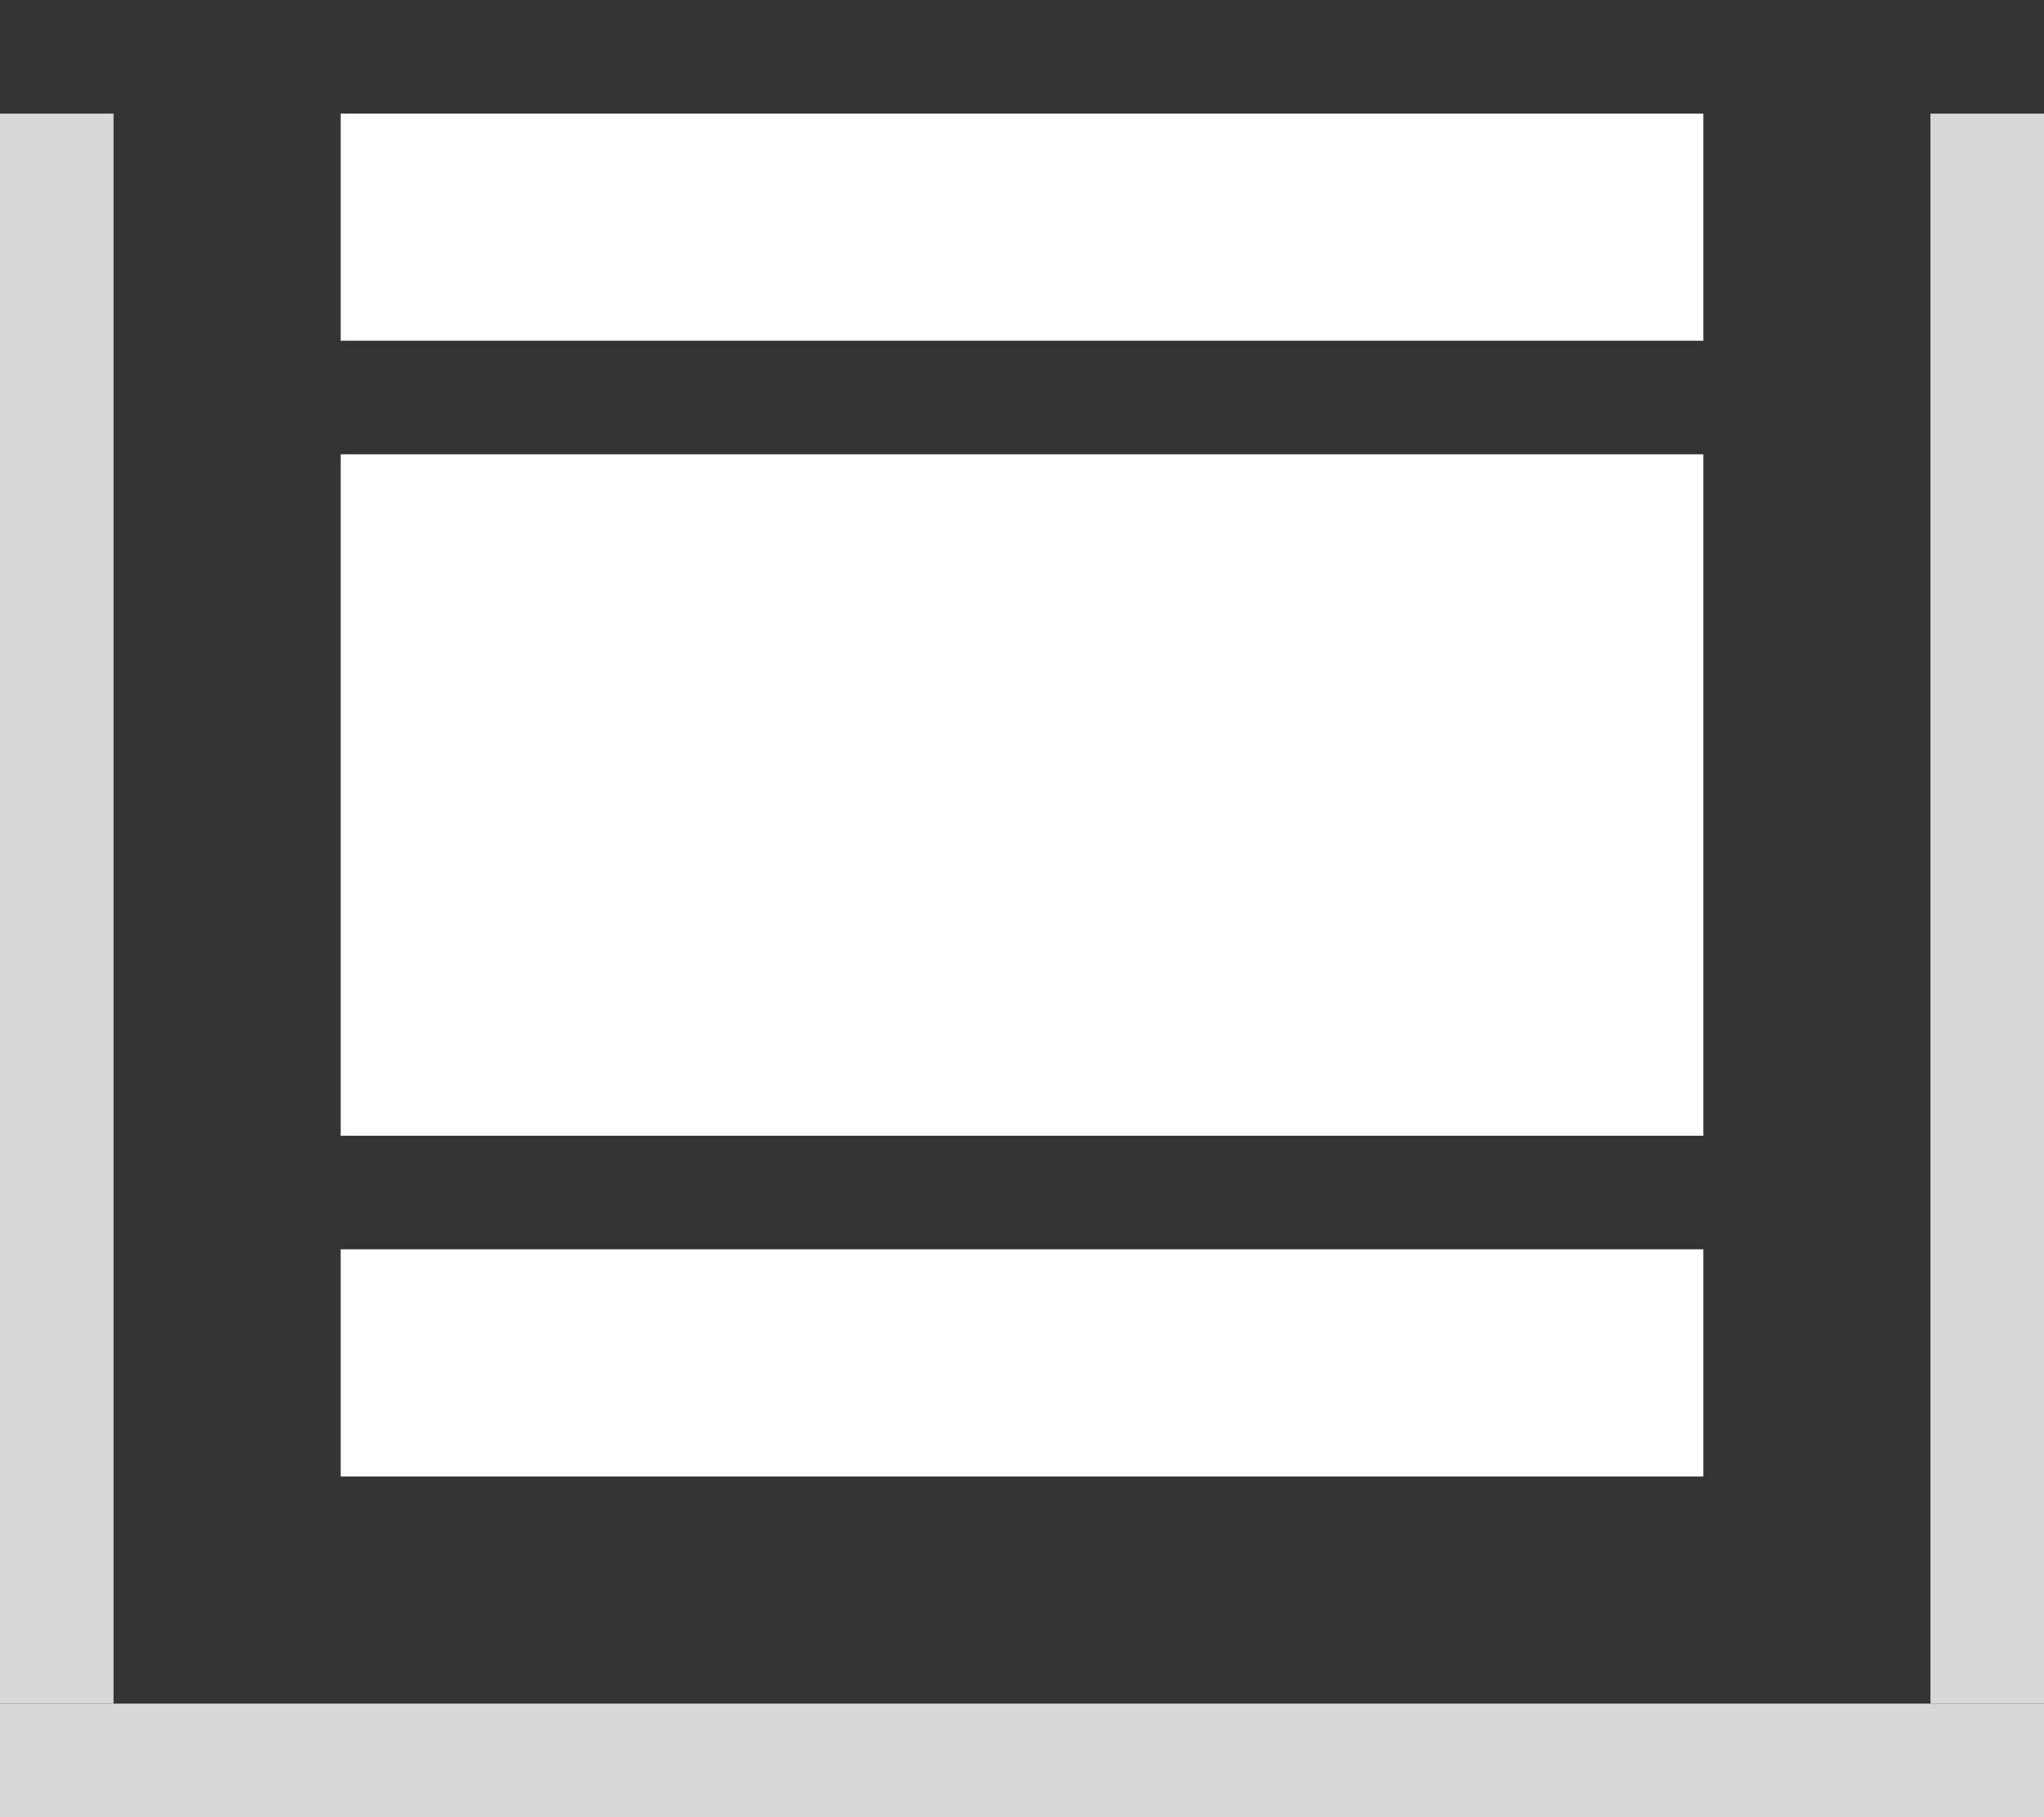 <svg xmlns="http://www.w3.org/2000/svg" width="18" height="16" viewBox="0 0 18 16">
  <rect x="0" y="0" width="18" height="16" fill="#333333" stroke="none"/>
  <g fill="none" fill-rule="evenodd" class="symbols">
    <g>
      <rect fill="#D8D8D8" y="1" width="1" height="14" class="o_subdle"/>
      <rect fill="#FFF" x="3" y="1" width="12" height="2" class="o_graphic"/>
      <rect fill="#FFF" x="3" y="4" width="12" height="6" class="o_graphic"/>
      <rect fill="#FFF" x="3" y="11" width="12" height="2" class="o_graphic"/>
      <rect fill="#D8D8D8" x="17" y="1" width="1" height="14" class="o_subdle"/>
      <rect fill="#D8D8D8" y="15" width="18" height="1" class="o_subdle"/>
    </g>
  </g>
</svg>
